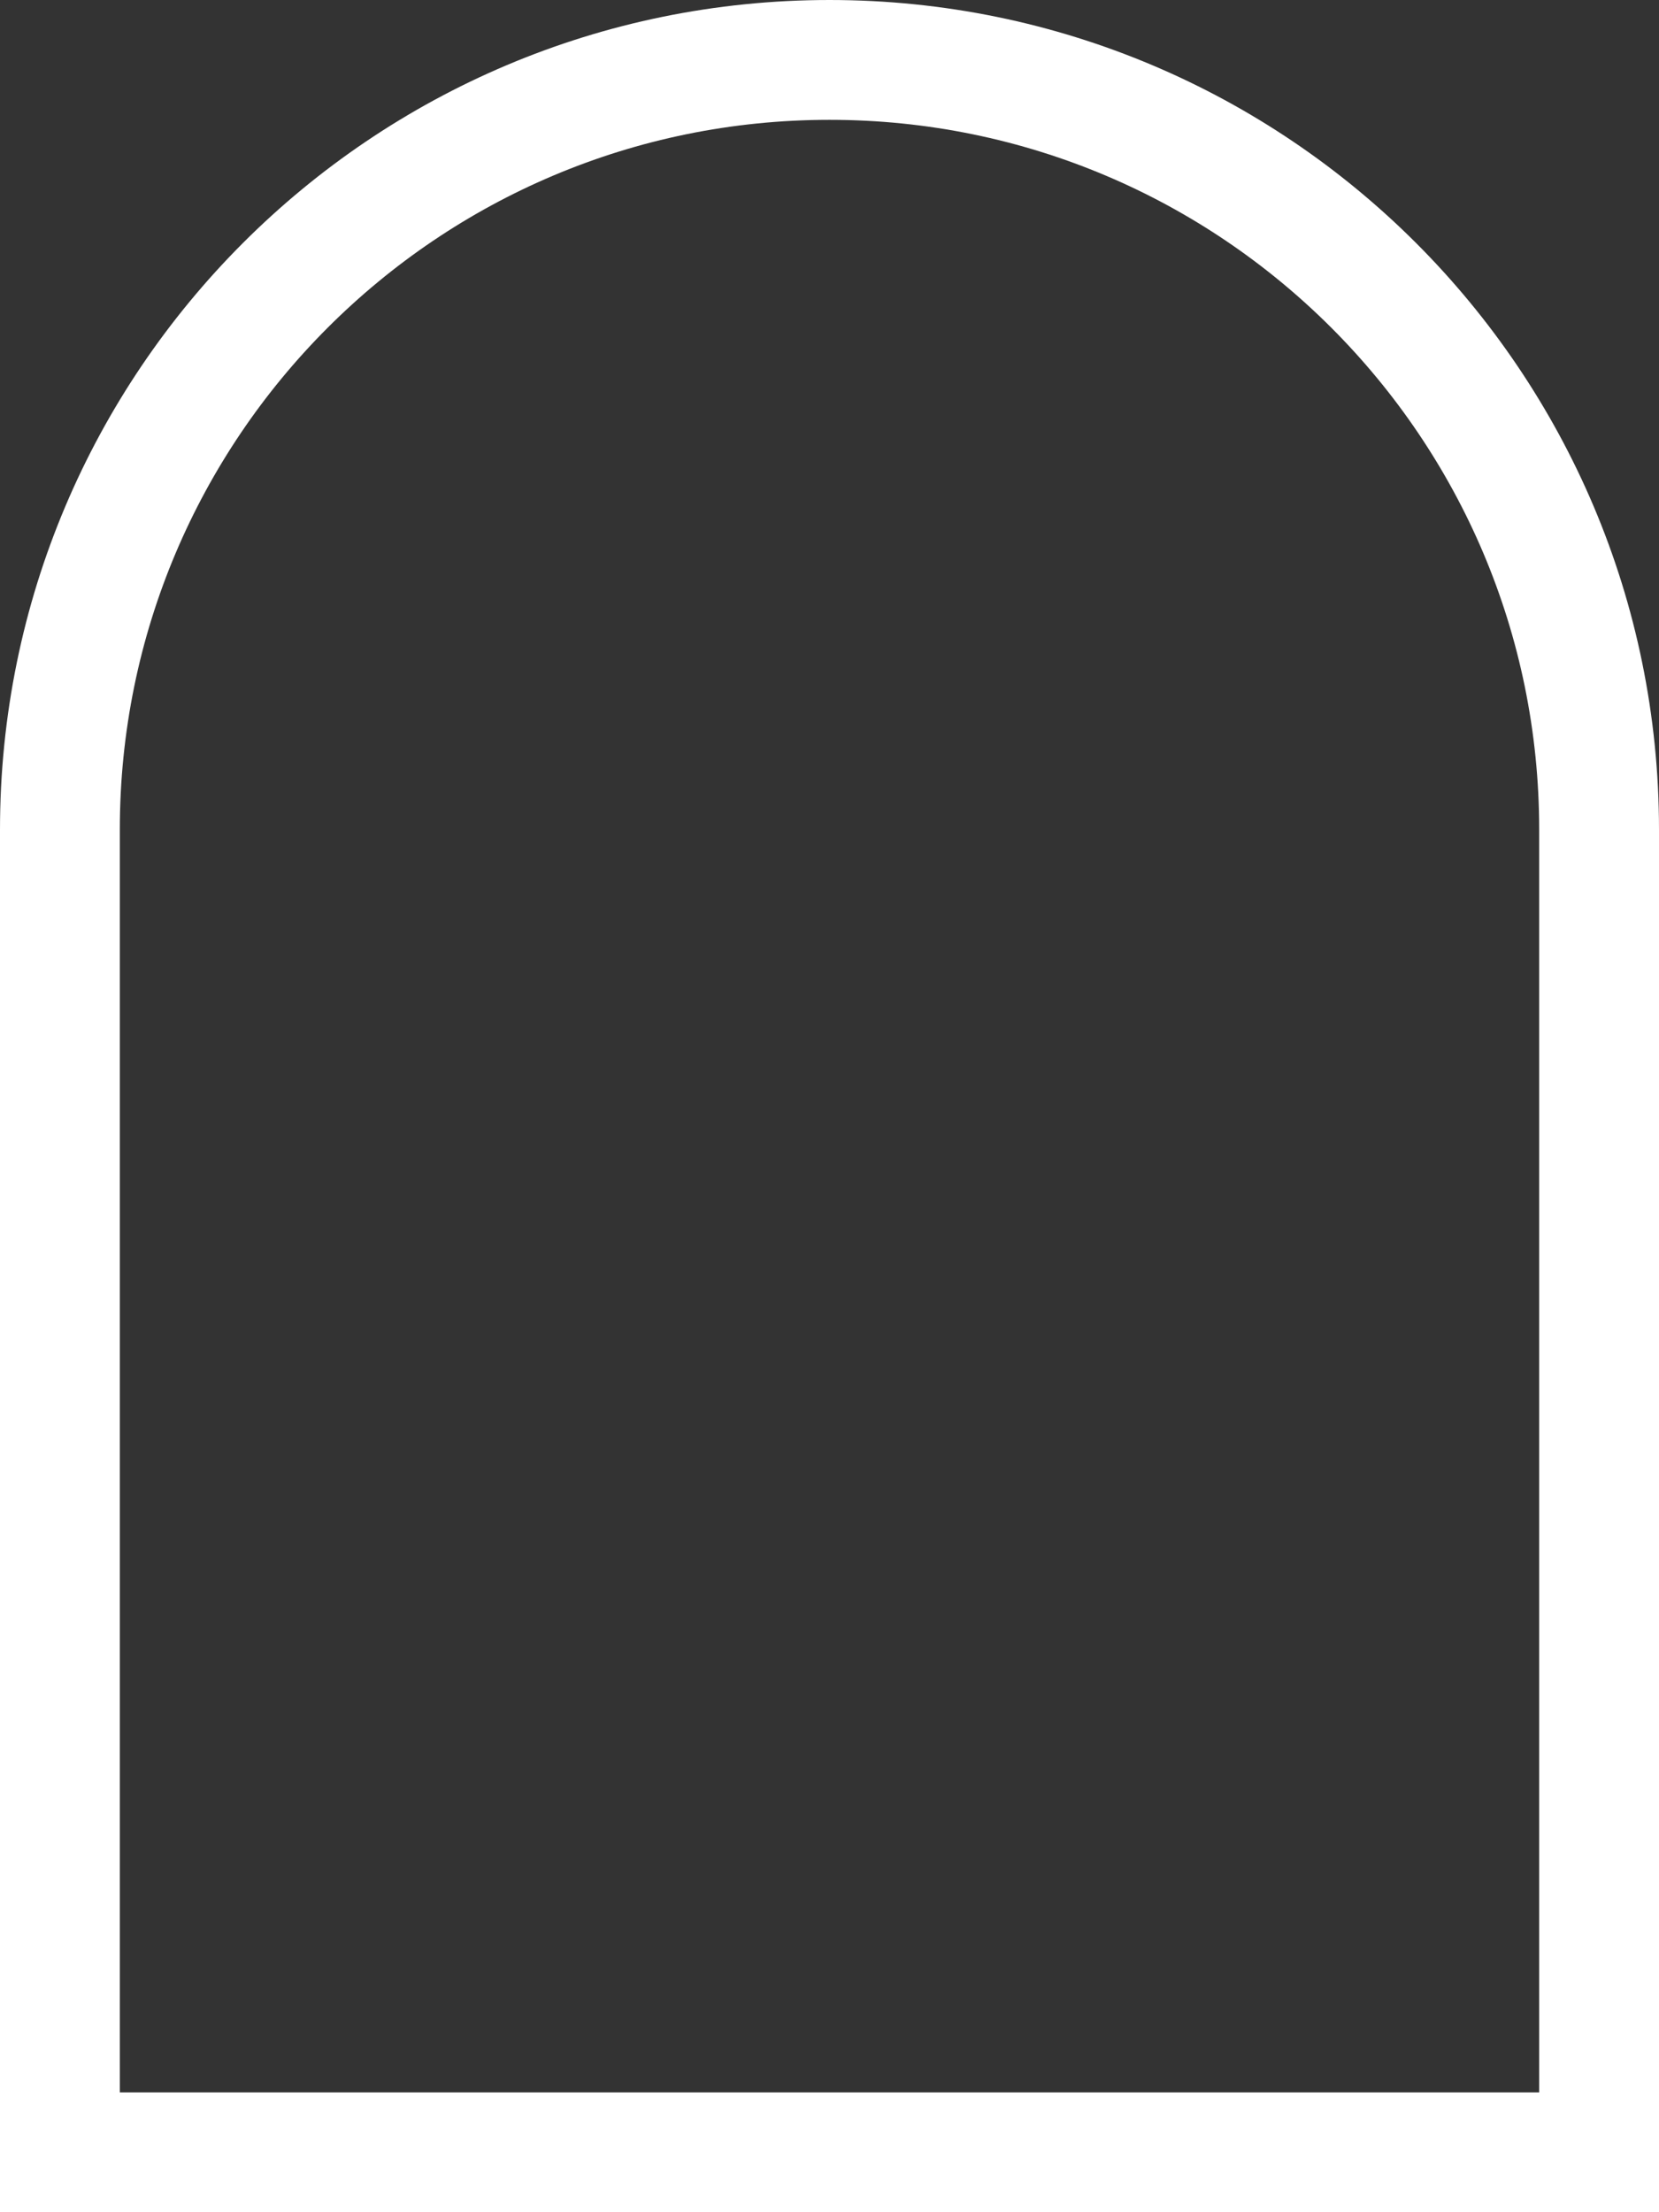 <svg width="36" height="48" viewBox="0 0 36 48" fill="none" xmlns="http://www.w3.org/2000/svg">
<rect x="0" y="0" width="36" height="48" fill="#333333" stroke="none"/>
<path d="M34.7 18V46.7H1.3V18C1.3 8.777 8.777 1.3 18 1.3C27.223 1.3 34.7 8.777 34.7 18Z" stroke="white" stroke-width="2.6"/>
</svg>
